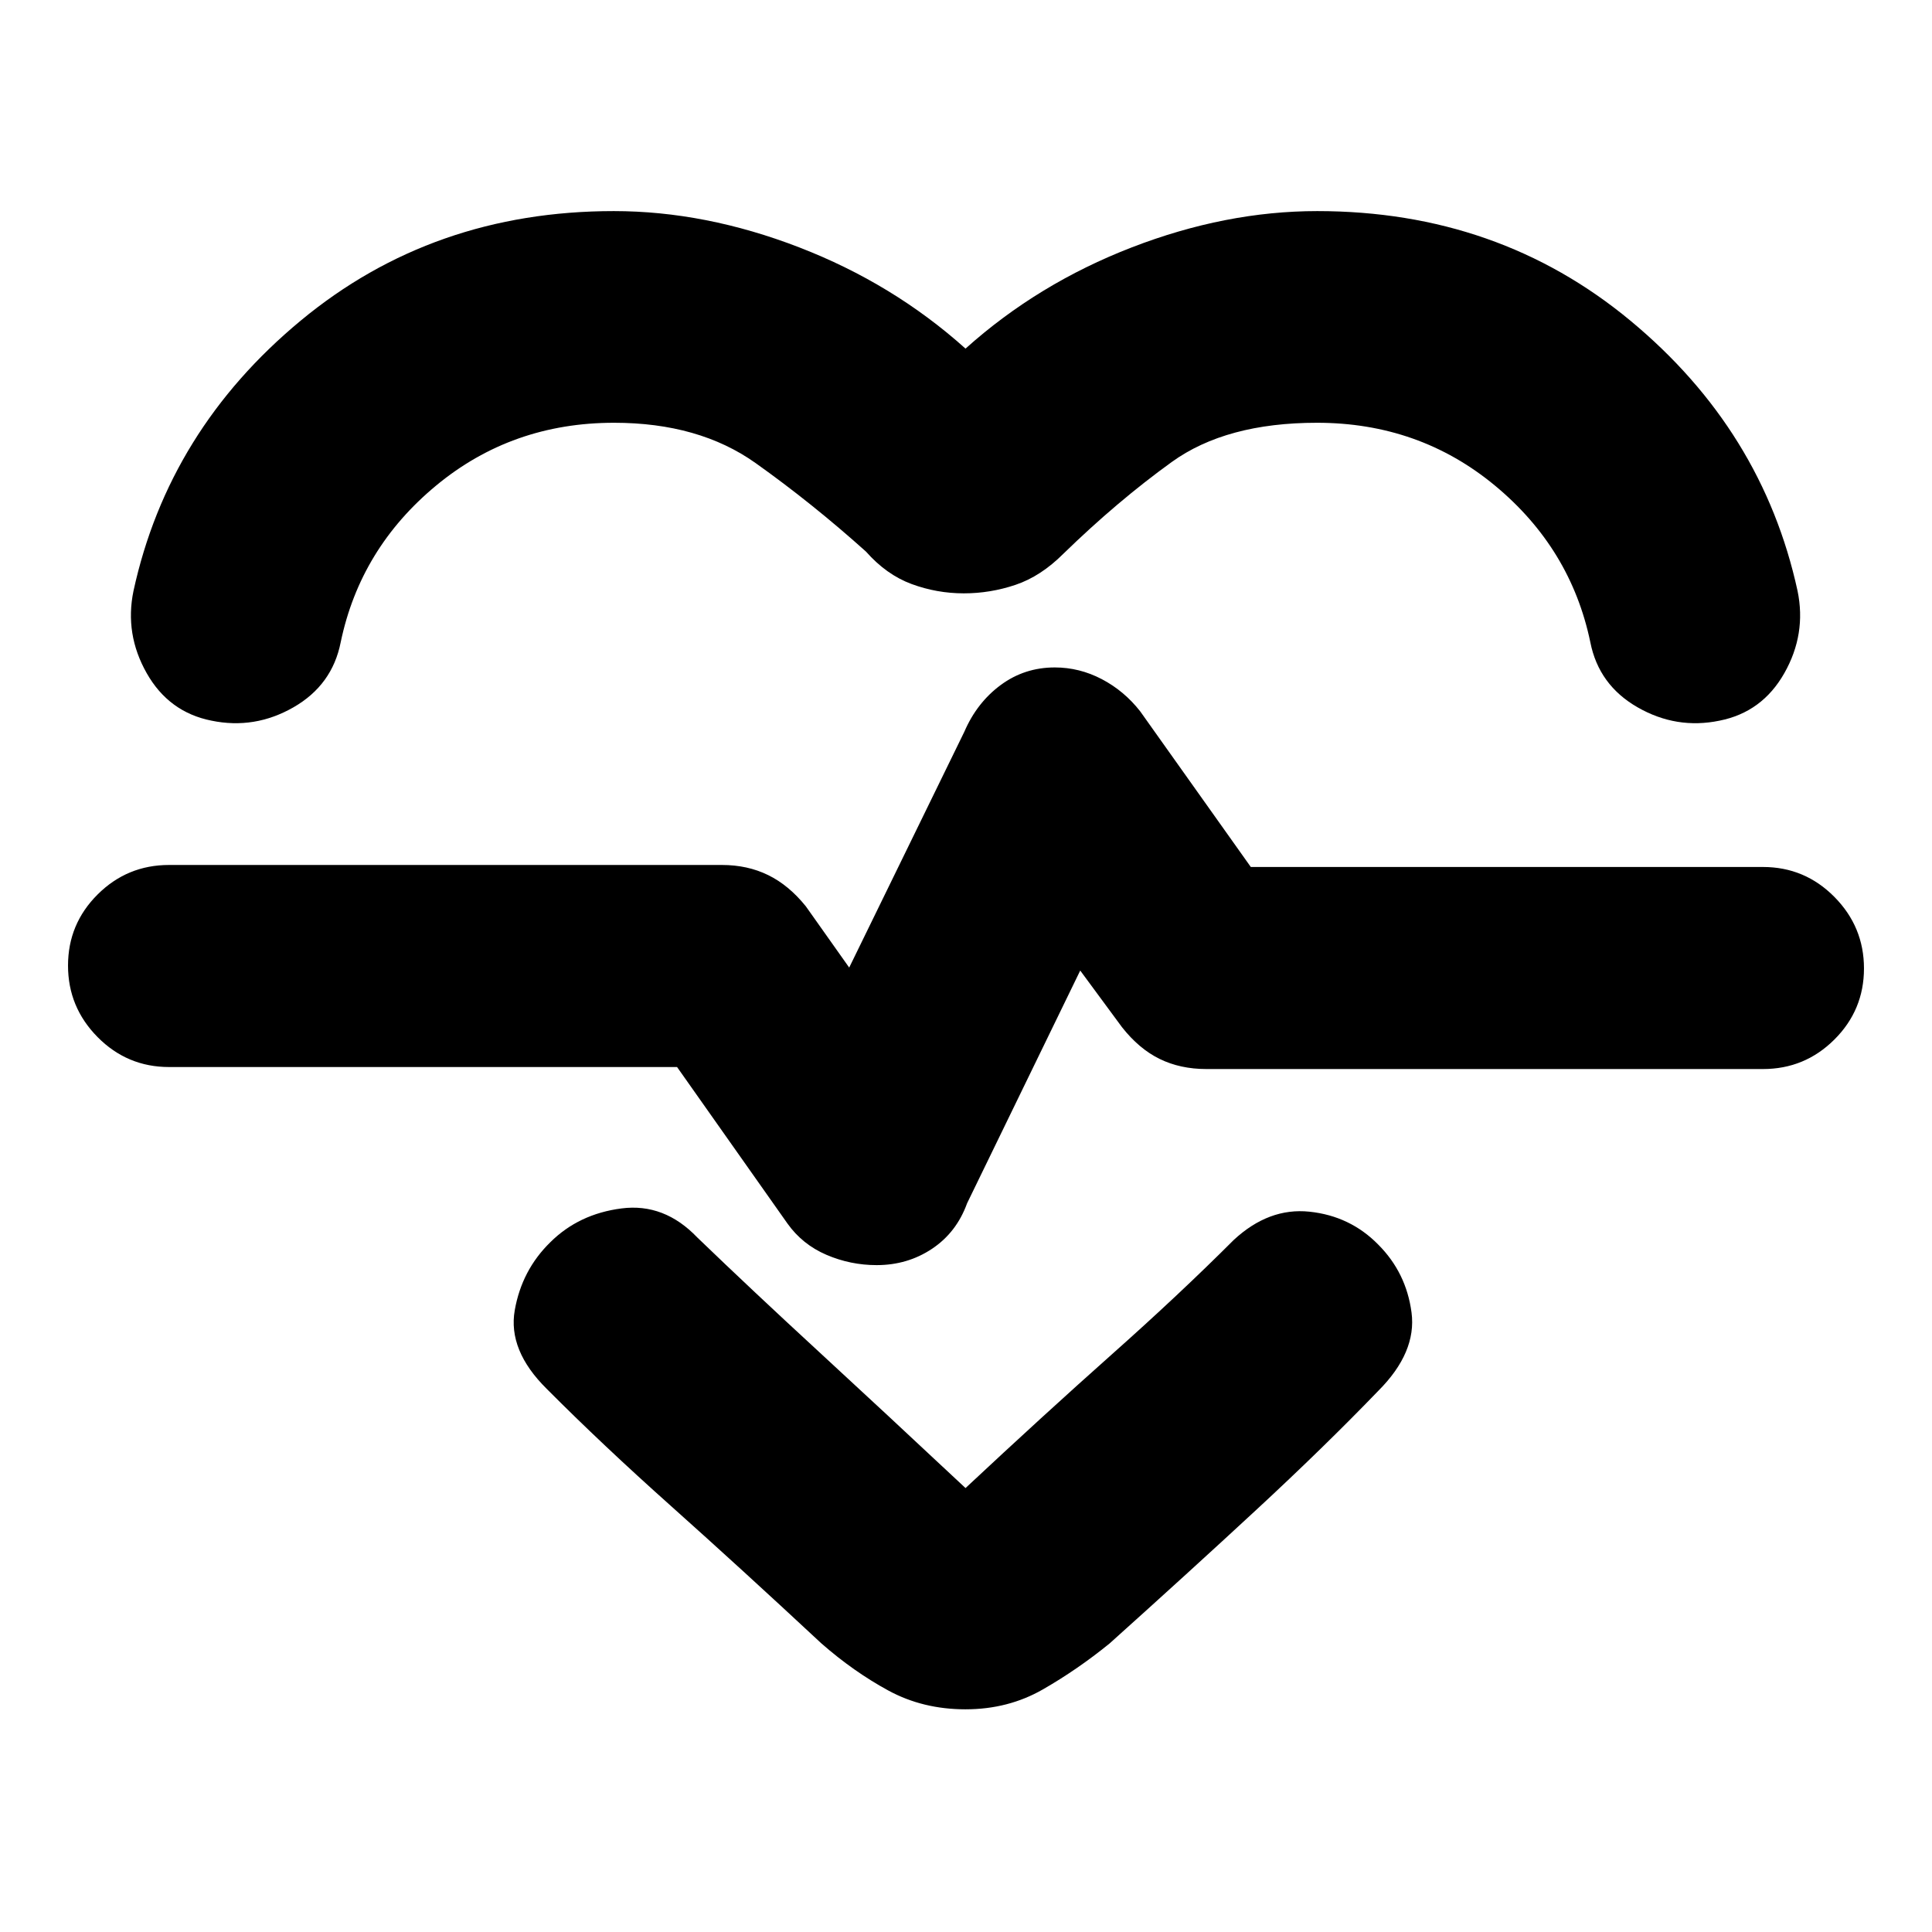 <svg xmlns="http://www.w3.org/2000/svg" height="20" viewBox="0 -960 960 960" width="20"><path d="M479.76-786.78q36-32.29 82.65-50.31 46.65-18.02 92.11-18.02 89.95 0 155.62 54.45 65.66 54.44 83.06 134.29 4.43 21.44-6.57 40.85t-32.2 23.61q-21.43 4.43-40.72-6.63-19.3-11.06-23.49-32.37-9.72-46.61-47.4-77.82-37.69-31.2-88.42-31.2-45.16 0-72.2 19.52-27.05 19.52-53.77 45.52-11.23 11.24-23.79 15.48-12.55 4.24-25.71 4.24-13.41 0-25.94-4.62-12.52-4.62-22.66-16.1-26.72-24-54.88-44.02-28.17-20.02-70.33-20.02-50.73 0-88.41 31.2-37.69 31.21-47.41 77.82-4.19 21.31-23.48 32.37-19.3 11.06-40.73 6.63-21.2-4.2-32.2-23.61-11-19.41-6.56-40.85 17.39-79.85 83.06-134.29 65.66-54.45 155.61-54.45 45.46 0 92.11 18.02t82.65 50.31Zm0 676.13q-21.19 0-38.39-9.36t-33.15-23.32q-40.33-37.56-74.63-68.18-34.31-30.62-61.87-58.32-19.44-19.19-15.94-39.13 3.5-19.93 17.66-33.77 14.16-14.08 35.39-16.81 21.24-2.74 37.67 14.45 27.04 26.05 60.23 56.61 33.18 30.57 73.03 67.89 38.85-36.32 72.53-66.27 33.69-29.94 60.73-56.99 17.44-16.19 37.63-14.07 20.2 2.12 34.15 16.31 13.96 13.96 16.58 33.77 2.62 19.82-16.58 39.01-26.8 27.81-60.39 58.91-33.59 31.11-73.11 66.59-15.95 12.96-33.15 22.82-17.19 9.86-38.39 9.86ZM435.6-331.37q15.36 0 27.53-8.12 12.17-8.12 17.41-22.6l56.22-115.65 20.72 28.1q8.48 10.79 18.73 15.81 10.26 5.03 23.22 5.03H876q20.78 0 35.49-14.65t14.71-35.34q0-20.69-14.71-35.55Q896.78-529.2 876-529.2H621.52l-54.95-77.32q-7.95-10.17-19.07-16-11.11-5.83-23.38-5.83-15.05 0-26.88 8.74-11.83 8.74-18.07 23.22l-57.21 117.17-21.53-30.41q-8.47-10.52-18.73-15.54-10.26-5.03-22.98-5.03H84q-20.78 0-35.49 14.65T33.8-480.21q0 20.69 14.71 35.55Q63.22-429.8 84-429.8h252.43l54.85 77.76q7.44 10.43 19.37 15.55 11.93 5.12 24.95 5.12Zm44.64-154.39Z"/></svg>